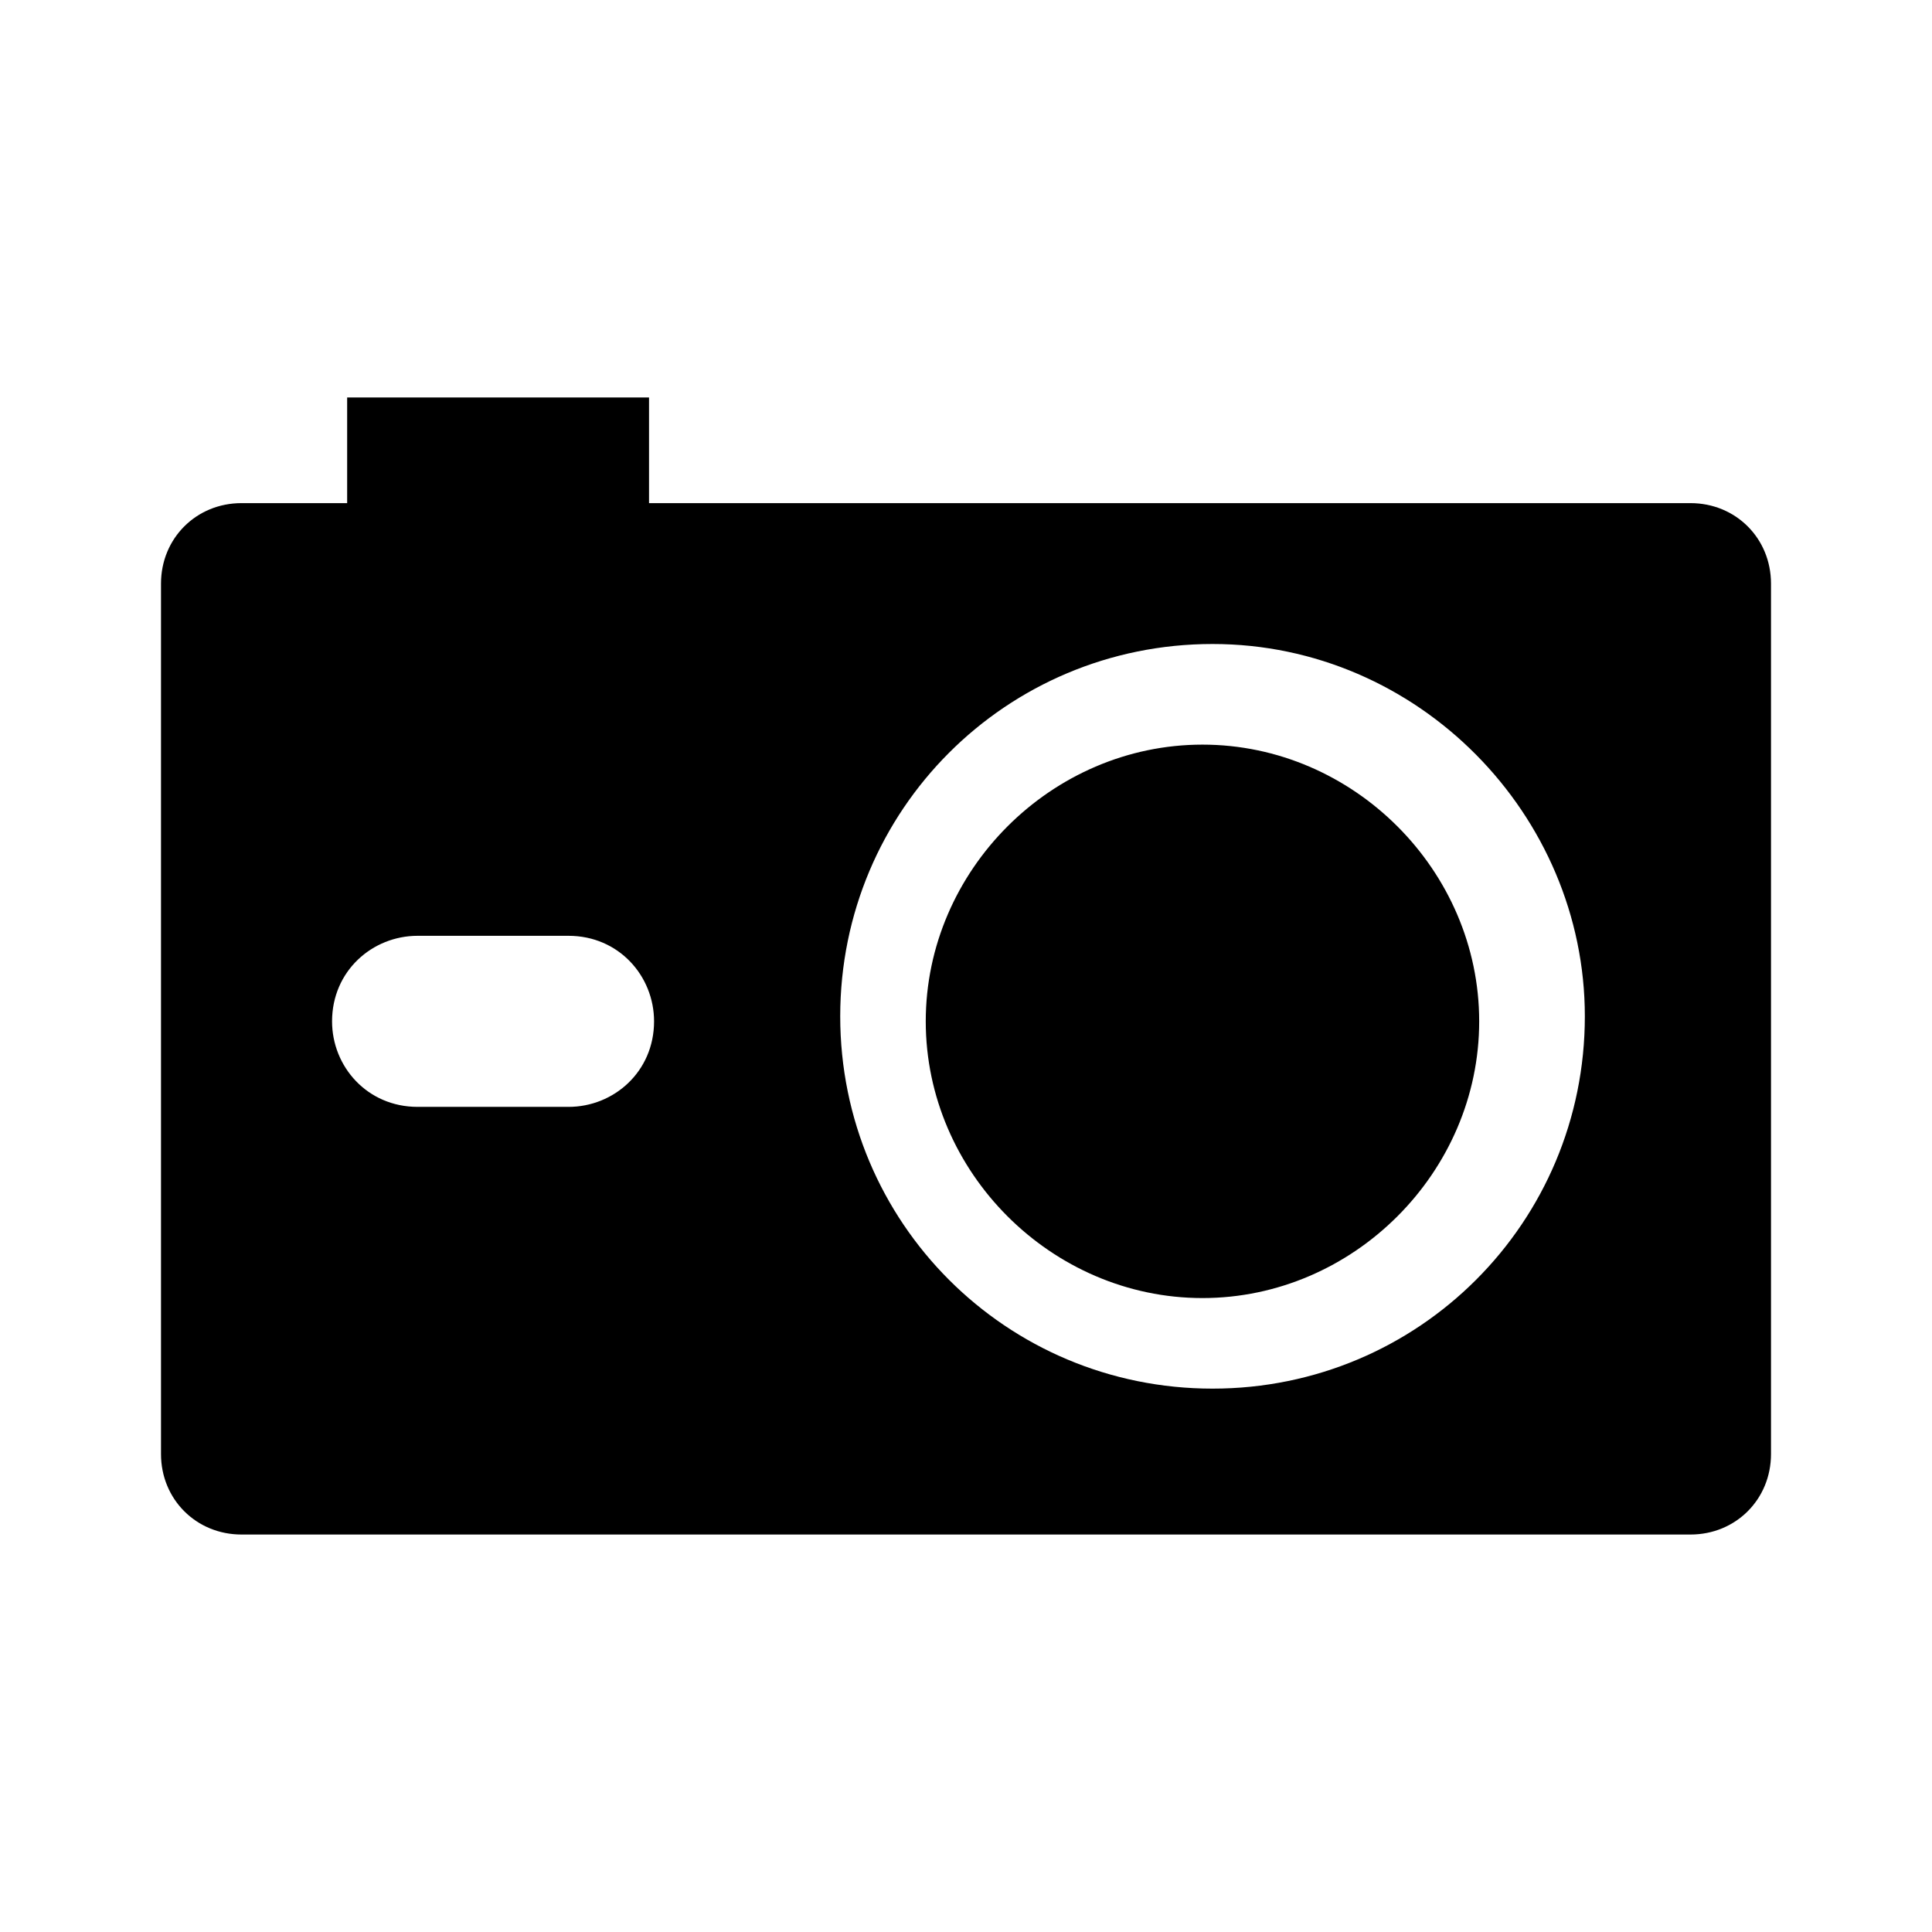 <?xml version="1.0" encoding="utf-8"?>
<svg xmlns="http://www.w3.org/2000/svg" height="48" width="48" viewBox="0 0 48 48">
  <g>
    <path id="path1" transform="rotate(0,24,24) translate(4,9.875) scale(1.25,1.25)  " fill="#000000" d="M5.1,10.7C4.2,10.7 3.4,11.4 3.4,12.4 3.4,13.3 4.1,14.1 5.1,14.1L8.1,14.1C9,14.1 9.8,13.4 9.8,12.4 9.8,11.5 9.1,10.7 8.1,10.7z M20.7,6.9C23.7,6.9 26.2,9.4 26.2,12.4 26.2,15.4 23.7,17.9 20.7,17.9 17.7,17.9 15.2,15.4 15.2,12.4 15.2,9.4 17.7,6.9 20.7,6.9z M20.9,4.9C16.8,4.9 13.5,8.2 13.5,12.3 13.5,16.4 16.8,19.7 20.9,19.7 25,19.7 28.3,16.4 28.3,12.3 28.3,8.3 25,4.9 20.9,4.9z M3.7,0L9.7,0 9.7,2.1 30.4,2.1C31.3,2.1,32,2.8,32,3.7L32,21C32,21.9,31.3,22.6,30.4,22.6L1.6,22.6C0.7,22.6,0,21.9,0,21L0,3.7C0,2.8,0.7,2.1,1.6,2.1L3.7,2.1z" />
  </g>
</svg>


